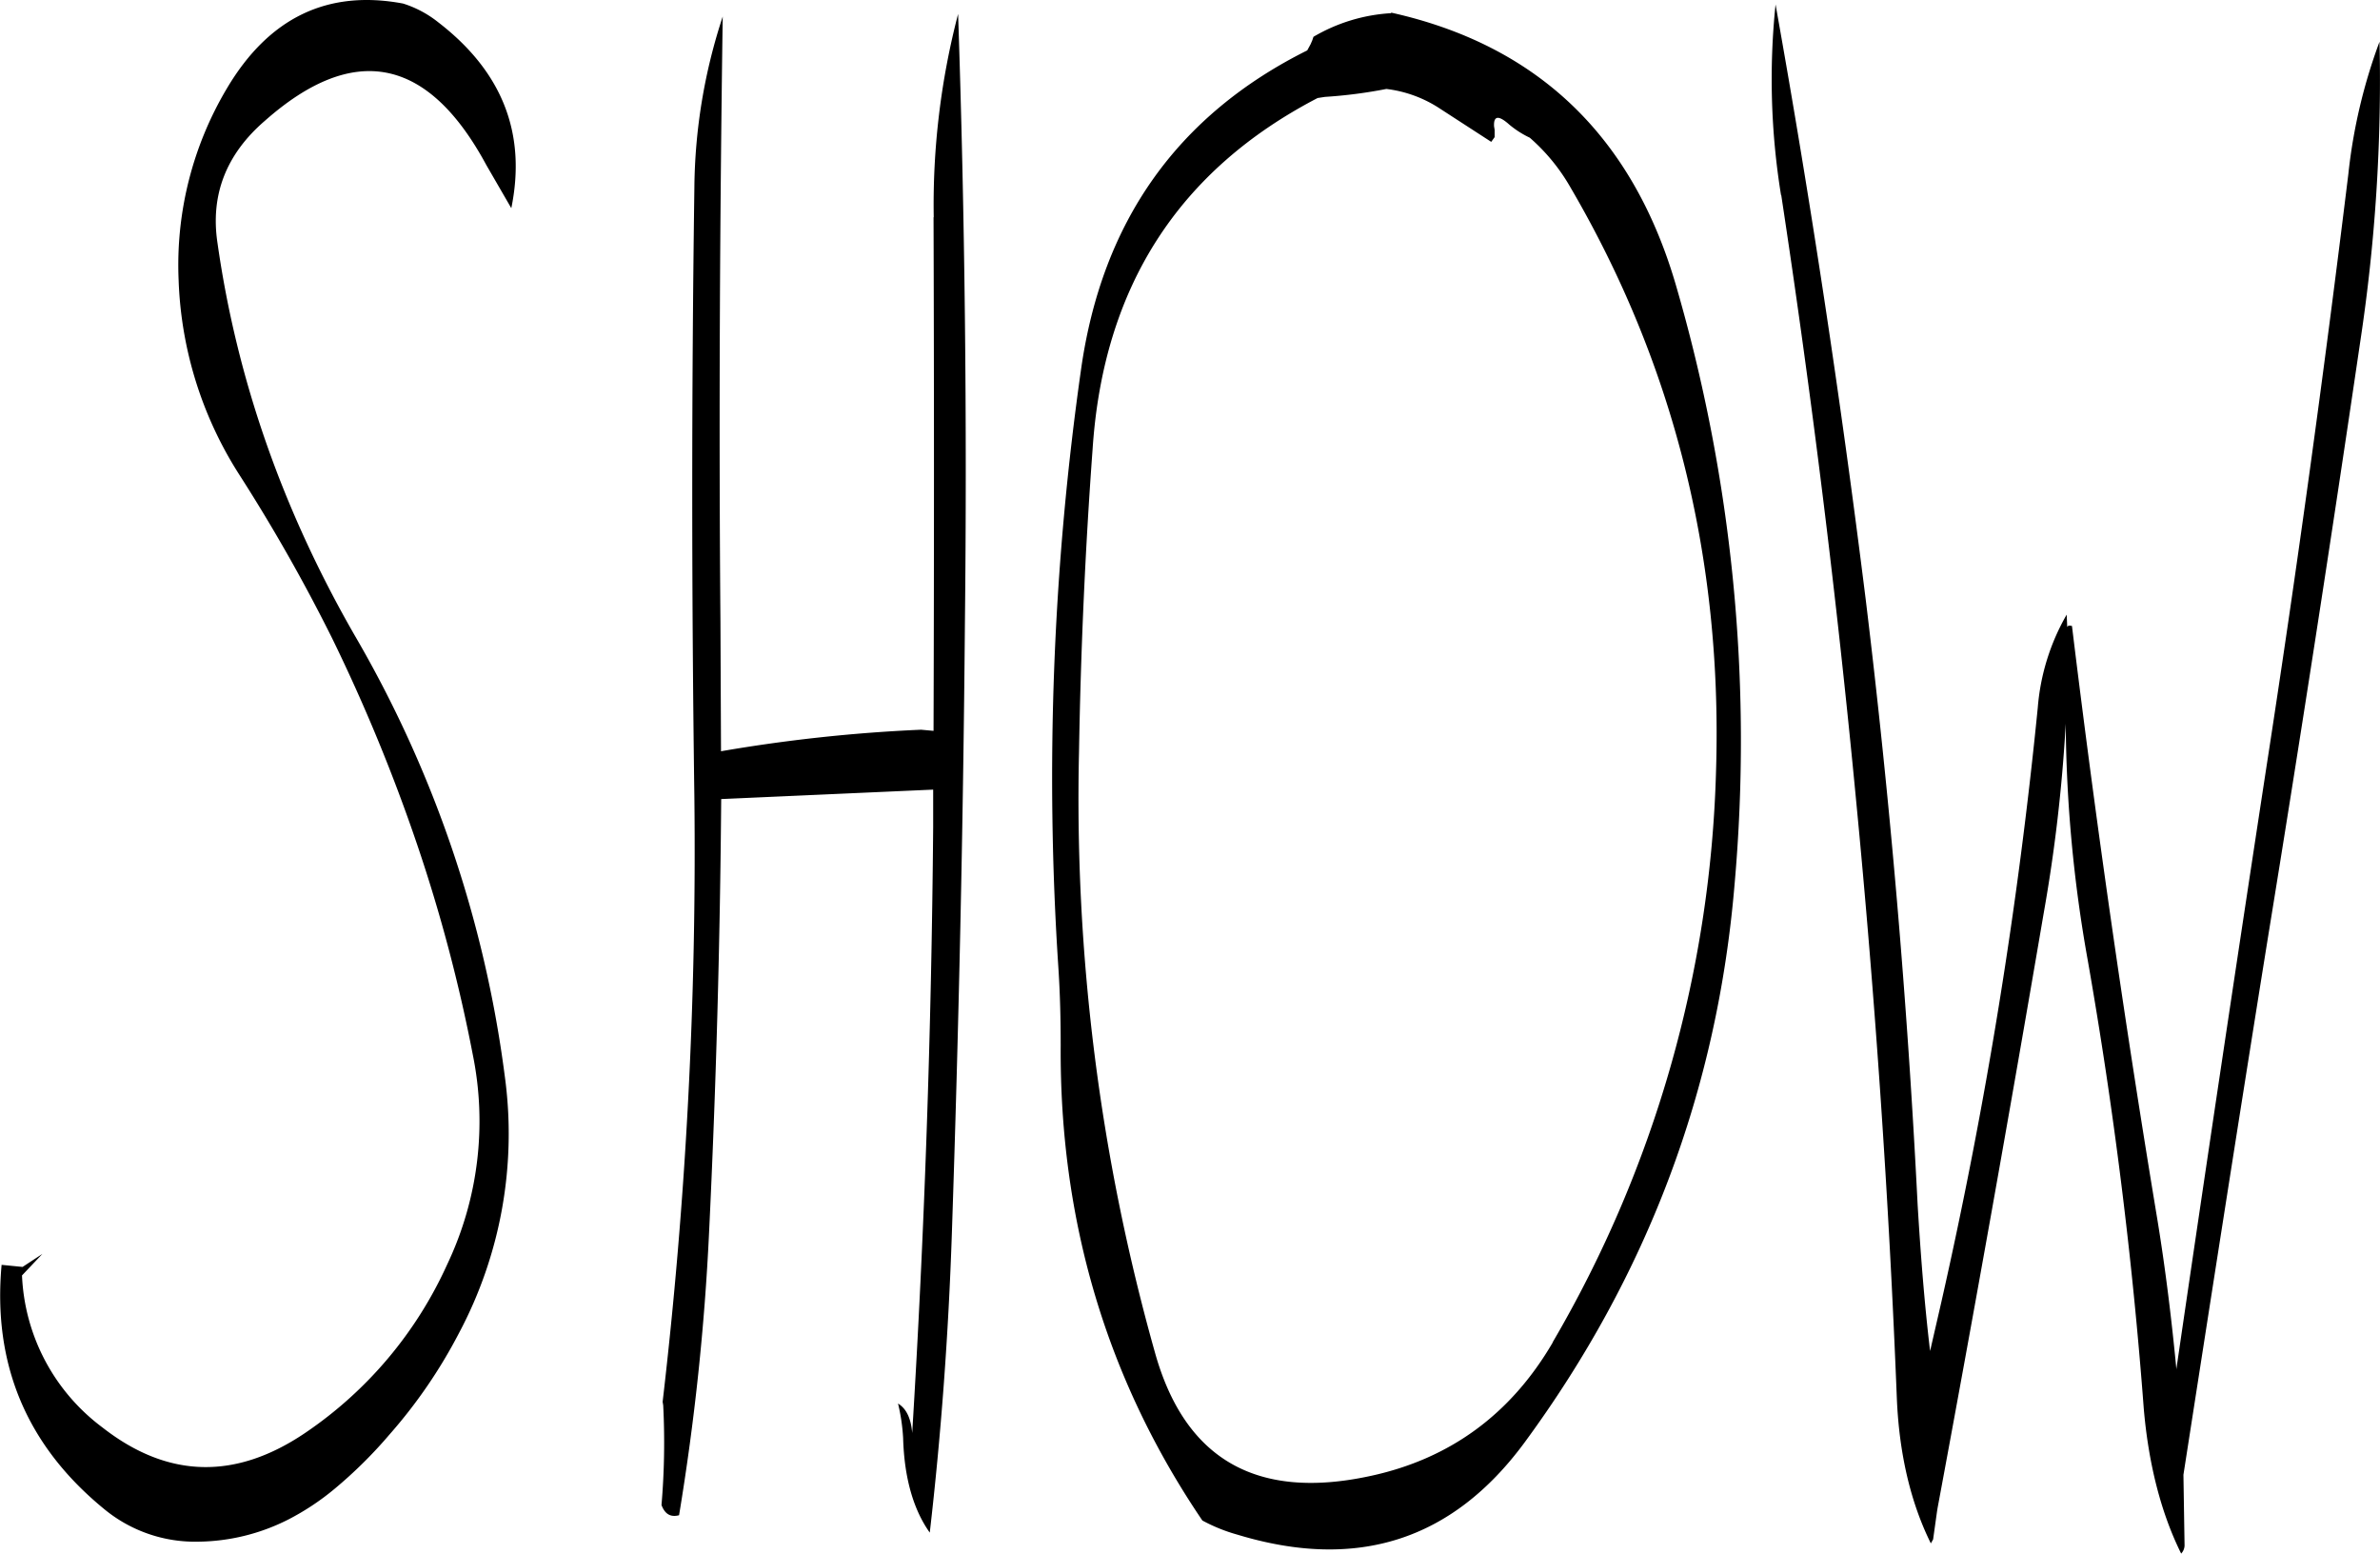 <svg id="Layer_1" data-name="Layer 1" xmlns="http://www.w3.org/2000/svg" viewBox="0 0 503.92 328.95"><defs><style>.cls-1{fill-rule:evenodd;}</style></defs><path class="cls-1" d="M110,96.6c-16-3-28.44,3-37.32,18a73.08,73.08,0,0,0-10.2,40.56,81.53,81.53,0,0,0,12.84,41.16A367.27,367.27,0,0,1,95,231a371.66,371.66,0,0,1,18,43.68,336.07,336.07,0,0,1,11.76,44.4,70.64,70.64,0,0,1-5.4,44.4,85.69,85.69,0,0,1-30,35.64Q67.08,414.24,46.32,398a42.36,42.36,0,0,1-17-32.16l4.32-4.56-4.2,2.76L25,363.6q-2.88,31.5,21.6,51.6a30.23,30.23,0,0,0,20,7,43.08,43.08,0,0,0,19.08-4.68A53.64,53.64,0,0,0,95.52,411a95.91,95.91,0,0,0,11.64-11.52,107.07,107.07,0,0,0,14.64-21.36,89.82,89.82,0,0,0,9.72-54.6,248.19,248.19,0,0,0-31.8-93.24q-22.86-39.78-29-82.92c-1.56-10.2,1.8-18.84,10-25.92,18.84-16.68,34.56-13.56,46.92,9.36l5.28,9.12c3.24-15.84-1.92-28.92-15.48-39.36A22.92,22.92,0,0,0,110,96.6Zm112.32,45.24q.18,54.18,0,108.72l-2.64-.24a333.64,333.64,0,0,0-42.36,4.56l-.12-27.36c-.36-43.44-.12-86.16.48-128.16a118.76,118.76,0,0,0-6,36.24q-.9,64.26,0,129a1005.45,1005.45,0,0,1-6.72,128l.12.72a155.45,155.45,0,0,1-.36,21.12c.72,1.92,1.92,2.64,3.72,2.16a515.51,515.51,0,0,0,6.36-60Q177,310.92,177.36,265l44.88-2v7.92q-.54,64.8-4.44,128.28c-.24-3-1.2-5.16-3-6.24a40,40,0,0,1,1.08,7.32c.24,8.4,2.16,15.12,5.64,20q3.6-31.14,4.68-63.36c1.44-42.84,2.4-85.92,2.76-129q.72-65-1.44-129.12A160,160,0,0,0,222.36,141.84ZM379.44,156q-13.86-47.16-60.24-57.48v.12a36.55,36.55,0,0,0-16.44,5l-.24.72-.36.84-.72,1.32Q260.22,127.08,253.56,174a612.93,612.93,0,0,0-4.8,126.84c.36,5.52.48,10.92.48,16.32-.24,37.08,9.72,70.68,30,100.56a35.78,35.78,0,0,0,7.44,3c25.32,7.68,45.48,1.2,60.72-19.44q39.06-53.1,44.52-118.2A344.73,344.73,0,0,0,379.44,156Zm-26,224c-8.88,15.24-21.84,24.72-38.76,28.32q-36,7.74-45.48-26.16a432.59,432.59,0,0,1-16.08-127.08c.36-21.48,1.32-43,2.88-64.2,2.28-34.32,18.24-59,47.64-74.28l1.56-.24a101,101,0,0,0,13-1.68,26.3,26.3,0,0,1,11.4,4.2l10.8,7,.72-1v-1.56l-.12-.72q-.18-3.42,3.24-.36a20.33,20.33,0,0,0,4.32,2.76,40.67,40.67,0,0,1,8.64,10.56Q390.06,191.76,388,259A252.91,252.91,0,0,1,353.4,380Zm48.36-242.88q9.72,63.9,15.84,128,6.12,63.36,8.64,126.72c.48,11.64,2.88,22,7.2,30.72l.48-.84.84-6,.12-.72q11.7-62.82,22.44-125.76a335.82,335.82,0,0,0,4.68-40.2A293.91,293.91,0,0,0,466.68,299q8.28,47.16,11.88,95c1,11.64,3.6,22,7.92,30.72a2.59,2.59,0,0,0,.72-1.68l-.24-15c5.88-37.8,11.76-75.6,17.88-113.64q10.26-63,19.56-126.24a368.54,368.54,0,0,0,4.08-63.48,115,115,0,0,0-6.6,28c-5.16,42.12-10.92,84-17.4,125.88q-9.72,63.54-19,127v.24c-1-10.44-2.28-21-4-31.56q-10.44-62.82-18.12-125.88c-.6-.12-.84-.12-1,.24l-.12-2.64a46.86,46.86,0,0,0-6.12,19.68,1032.13,1032.13,0,0,1-20.4,125.76l-2.4,10.44c-1.2-10.08-2-20.4-2.64-31q-3.24-64.44-11-128.16-7.92-63.54-19.08-125.88A153.33,153.33,0,0,0,401.76,137.16Z" transform="translate(-24.66 -95.85)"/></svg>